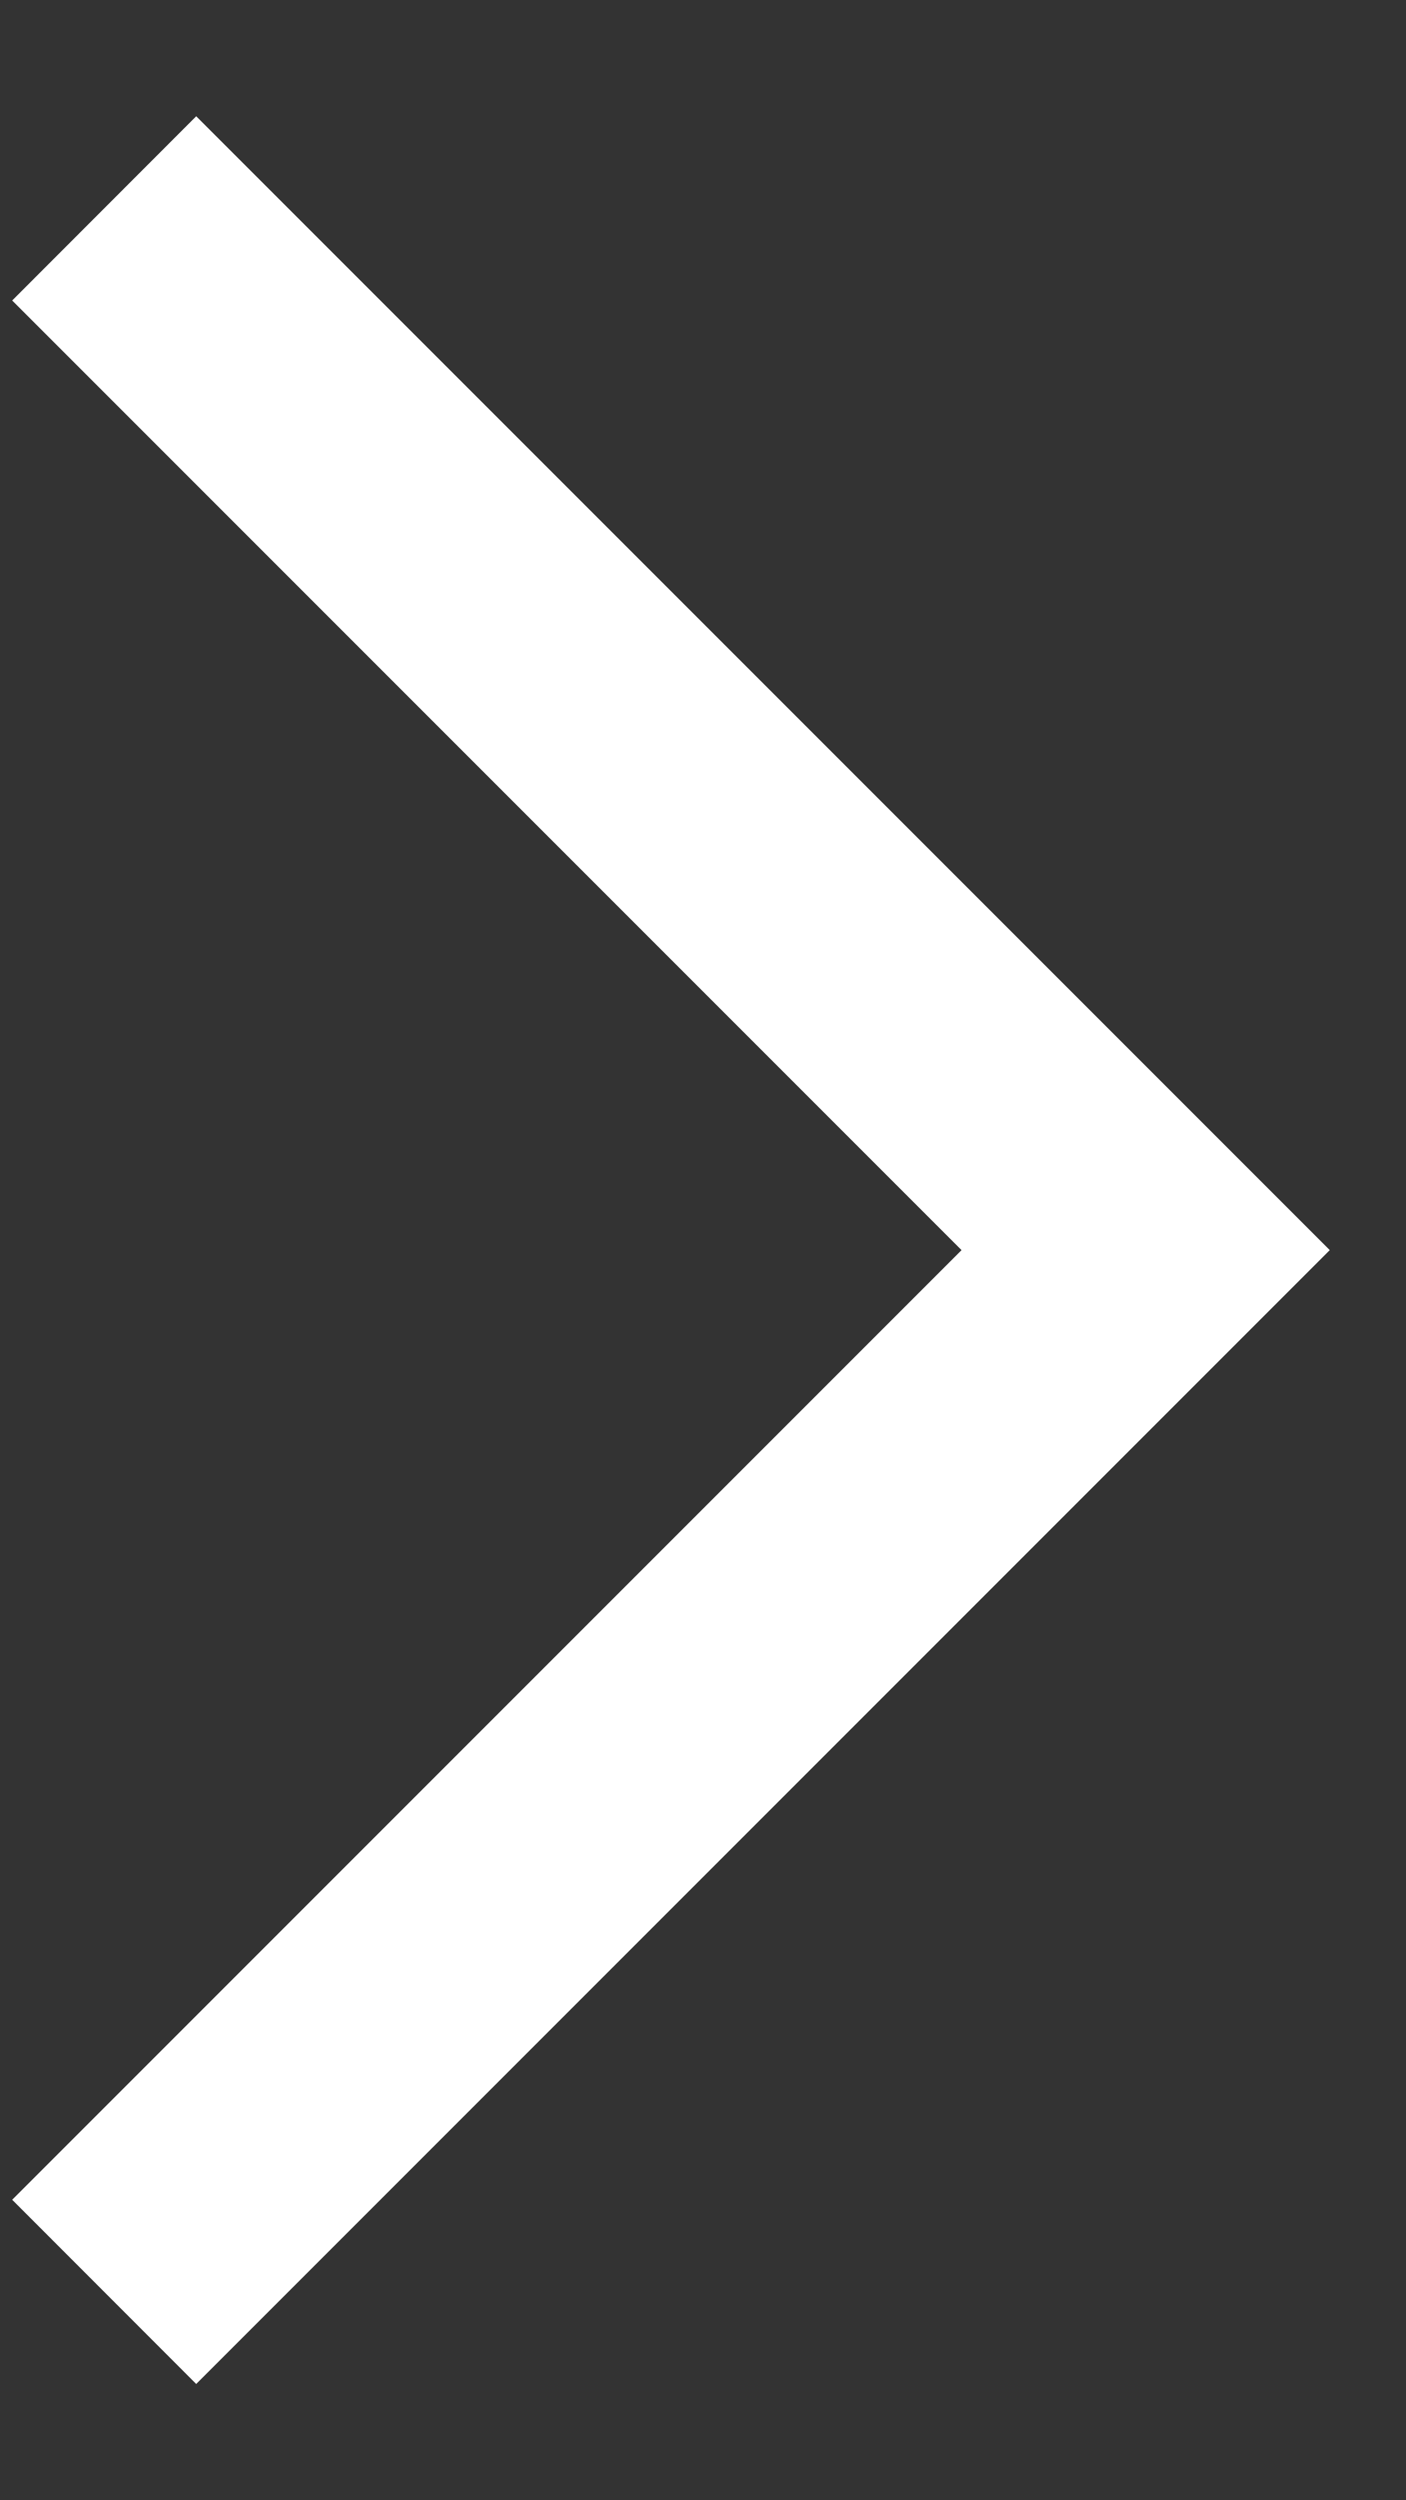 <svg width="9" height="16" viewBox="0 0 9 16" fill="none" xmlns="http://www.w3.org/2000/svg">
<rect x="0" y="0" width="9" height="16" fill="#333333" stroke="none"/>
<path fill-rule="evenodd" clip-rule="evenodd" d="M6.155 8L0.078 1.923L1.256 0.744L8.512 8L1.256 15.256L0.078 14.077L6.155 8Z" fill="white"/>
</svg>
